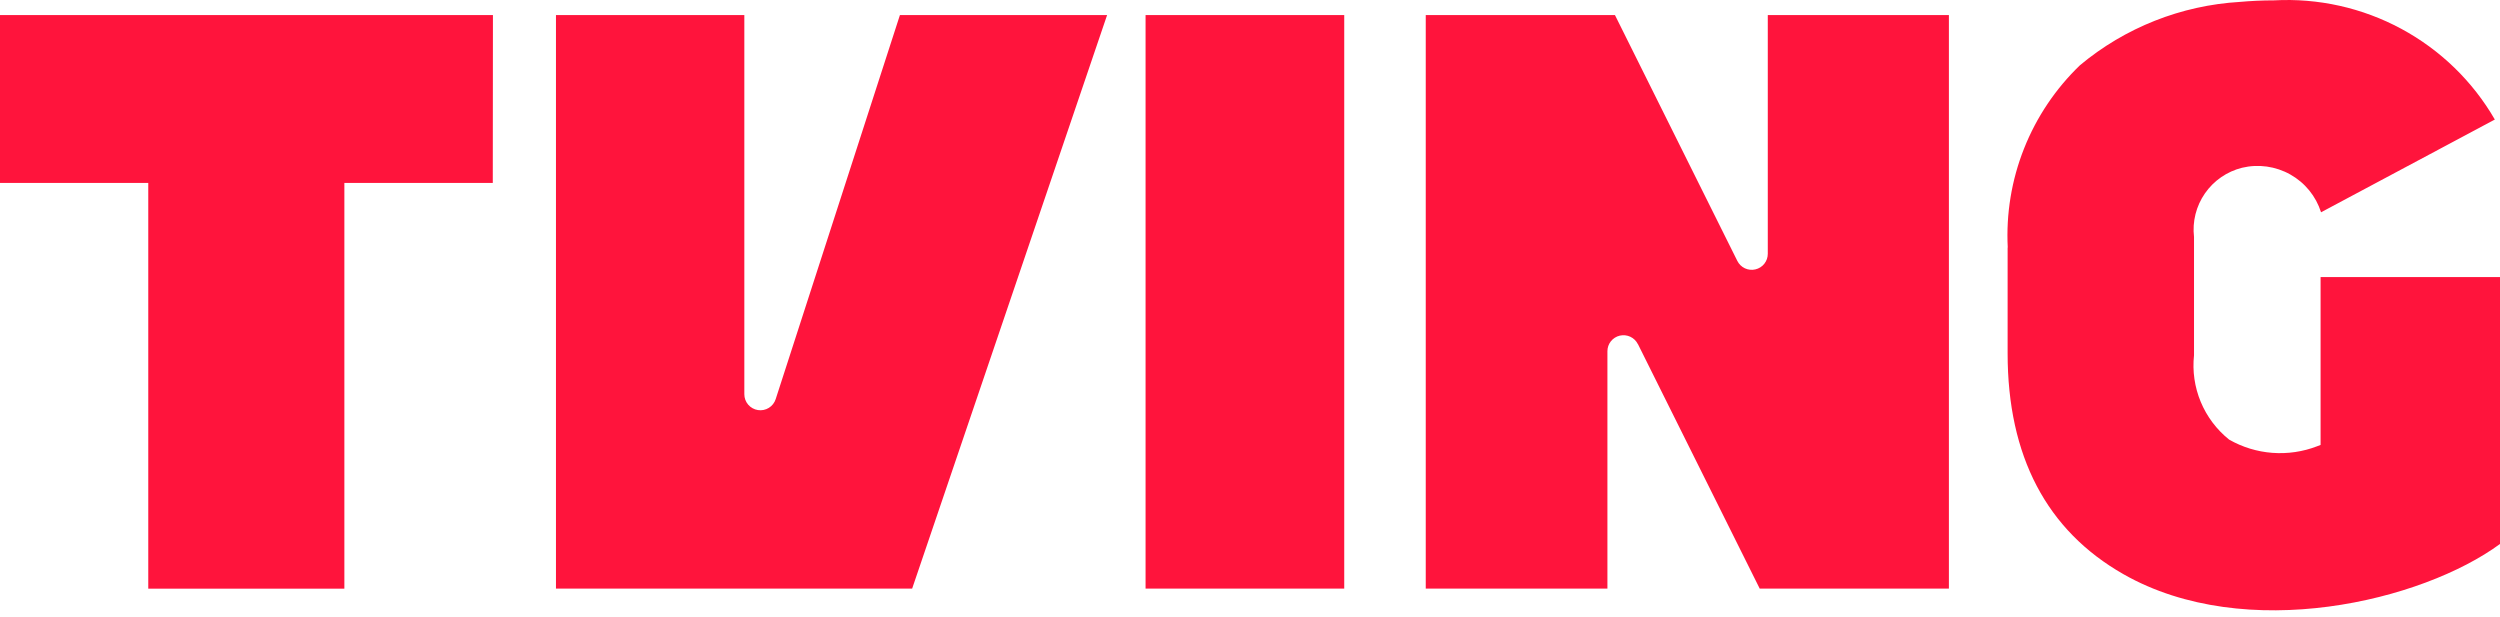 <svg width="150" height="37" viewBox="0 0 150 37" fill="none" xmlns="http://www.w3.org/2000/svg">
<g clip-path="url(#clip0_8_158)">
<path d="M98.277 20.648L105.583 35.317H116.934V0.904H106.067V15.229C106.067 15.446 105.994 15.656 105.859 15.826C105.724 15.996 105.535 16.115 105.323 16.164C105.111 16.214 104.889 16.19 104.692 16.098C104.495 16.005 104.336 15.849 104.24 15.655L96.897 0.904H85.545V35.316H96.445V21.072C96.445 20.855 96.518 20.645 96.653 20.476C96.789 20.306 96.978 20.187 97.189 20.138C97.401 20.089 97.623 20.113 97.82 20.205C98.017 20.298 98.176 20.454 98.272 20.648M68.734 0.904H80.654V35.316H68.734V0.904ZM120.457 14.853V21.196C120.457 27.366 122.796 31.826 127.406 34.451C134.763 38.64 145.357 36.054 150 32.638V16.623H139.235V26.695L139.03 26.775C138.175 27.105 137.256 27.24 136.342 27.171C135.427 27.102 134.54 26.83 133.745 26.375C132.997 25.774 132.412 24.996 132.044 24.112C131.677 23.228 131.538 22.266 131.641 21.315V14.218C131.534 13.296 131.766 12.367 132.296 11.603C132.826 10.839 133.616 10.293 134.52 10.066C135.504 9.83 136.54 9.975 137.421 10.471C138.301 10.966 138.959 11.777 139.263 12.737L149.69 7.172C148.362 4.876 146.42 2.992 144.08 1.73C141.739 0.467 139.093 -0.124 136.435 0.022C135.731 0.022 135.047 0.056 134.395 0.114C130.87 0.323 127.507 1.655 124.801 3.912C123.335 5.322 122.19 7.028 121.442 8.915C120.694 10.802 120.361 12.827 120.465 14.853M29.576 0.904H0V10.978H8.896V35.322H20.662V10.978H29.567L29.576 0.904ZM53.995 0.904L46.542 23.945C46.473 24.164 46.327 24.351 46.131 24.472C45.935 24.593 45.703 24.64 45.475 24.604C45.247 24.569 45.04 24.453 44.89 24.279C44.741 24.104 44.659 23.882 44.66 23.652V0.902H33.358V35.316H54.729L66.426 0.904H53.995Z" fill="#FF143C"/>
</g>
<defs>
<clipPath id="clip0_8_158">
<rect width="150" height="36.62" fill="white"/>
</clipPath>
</defs>
</svg>
